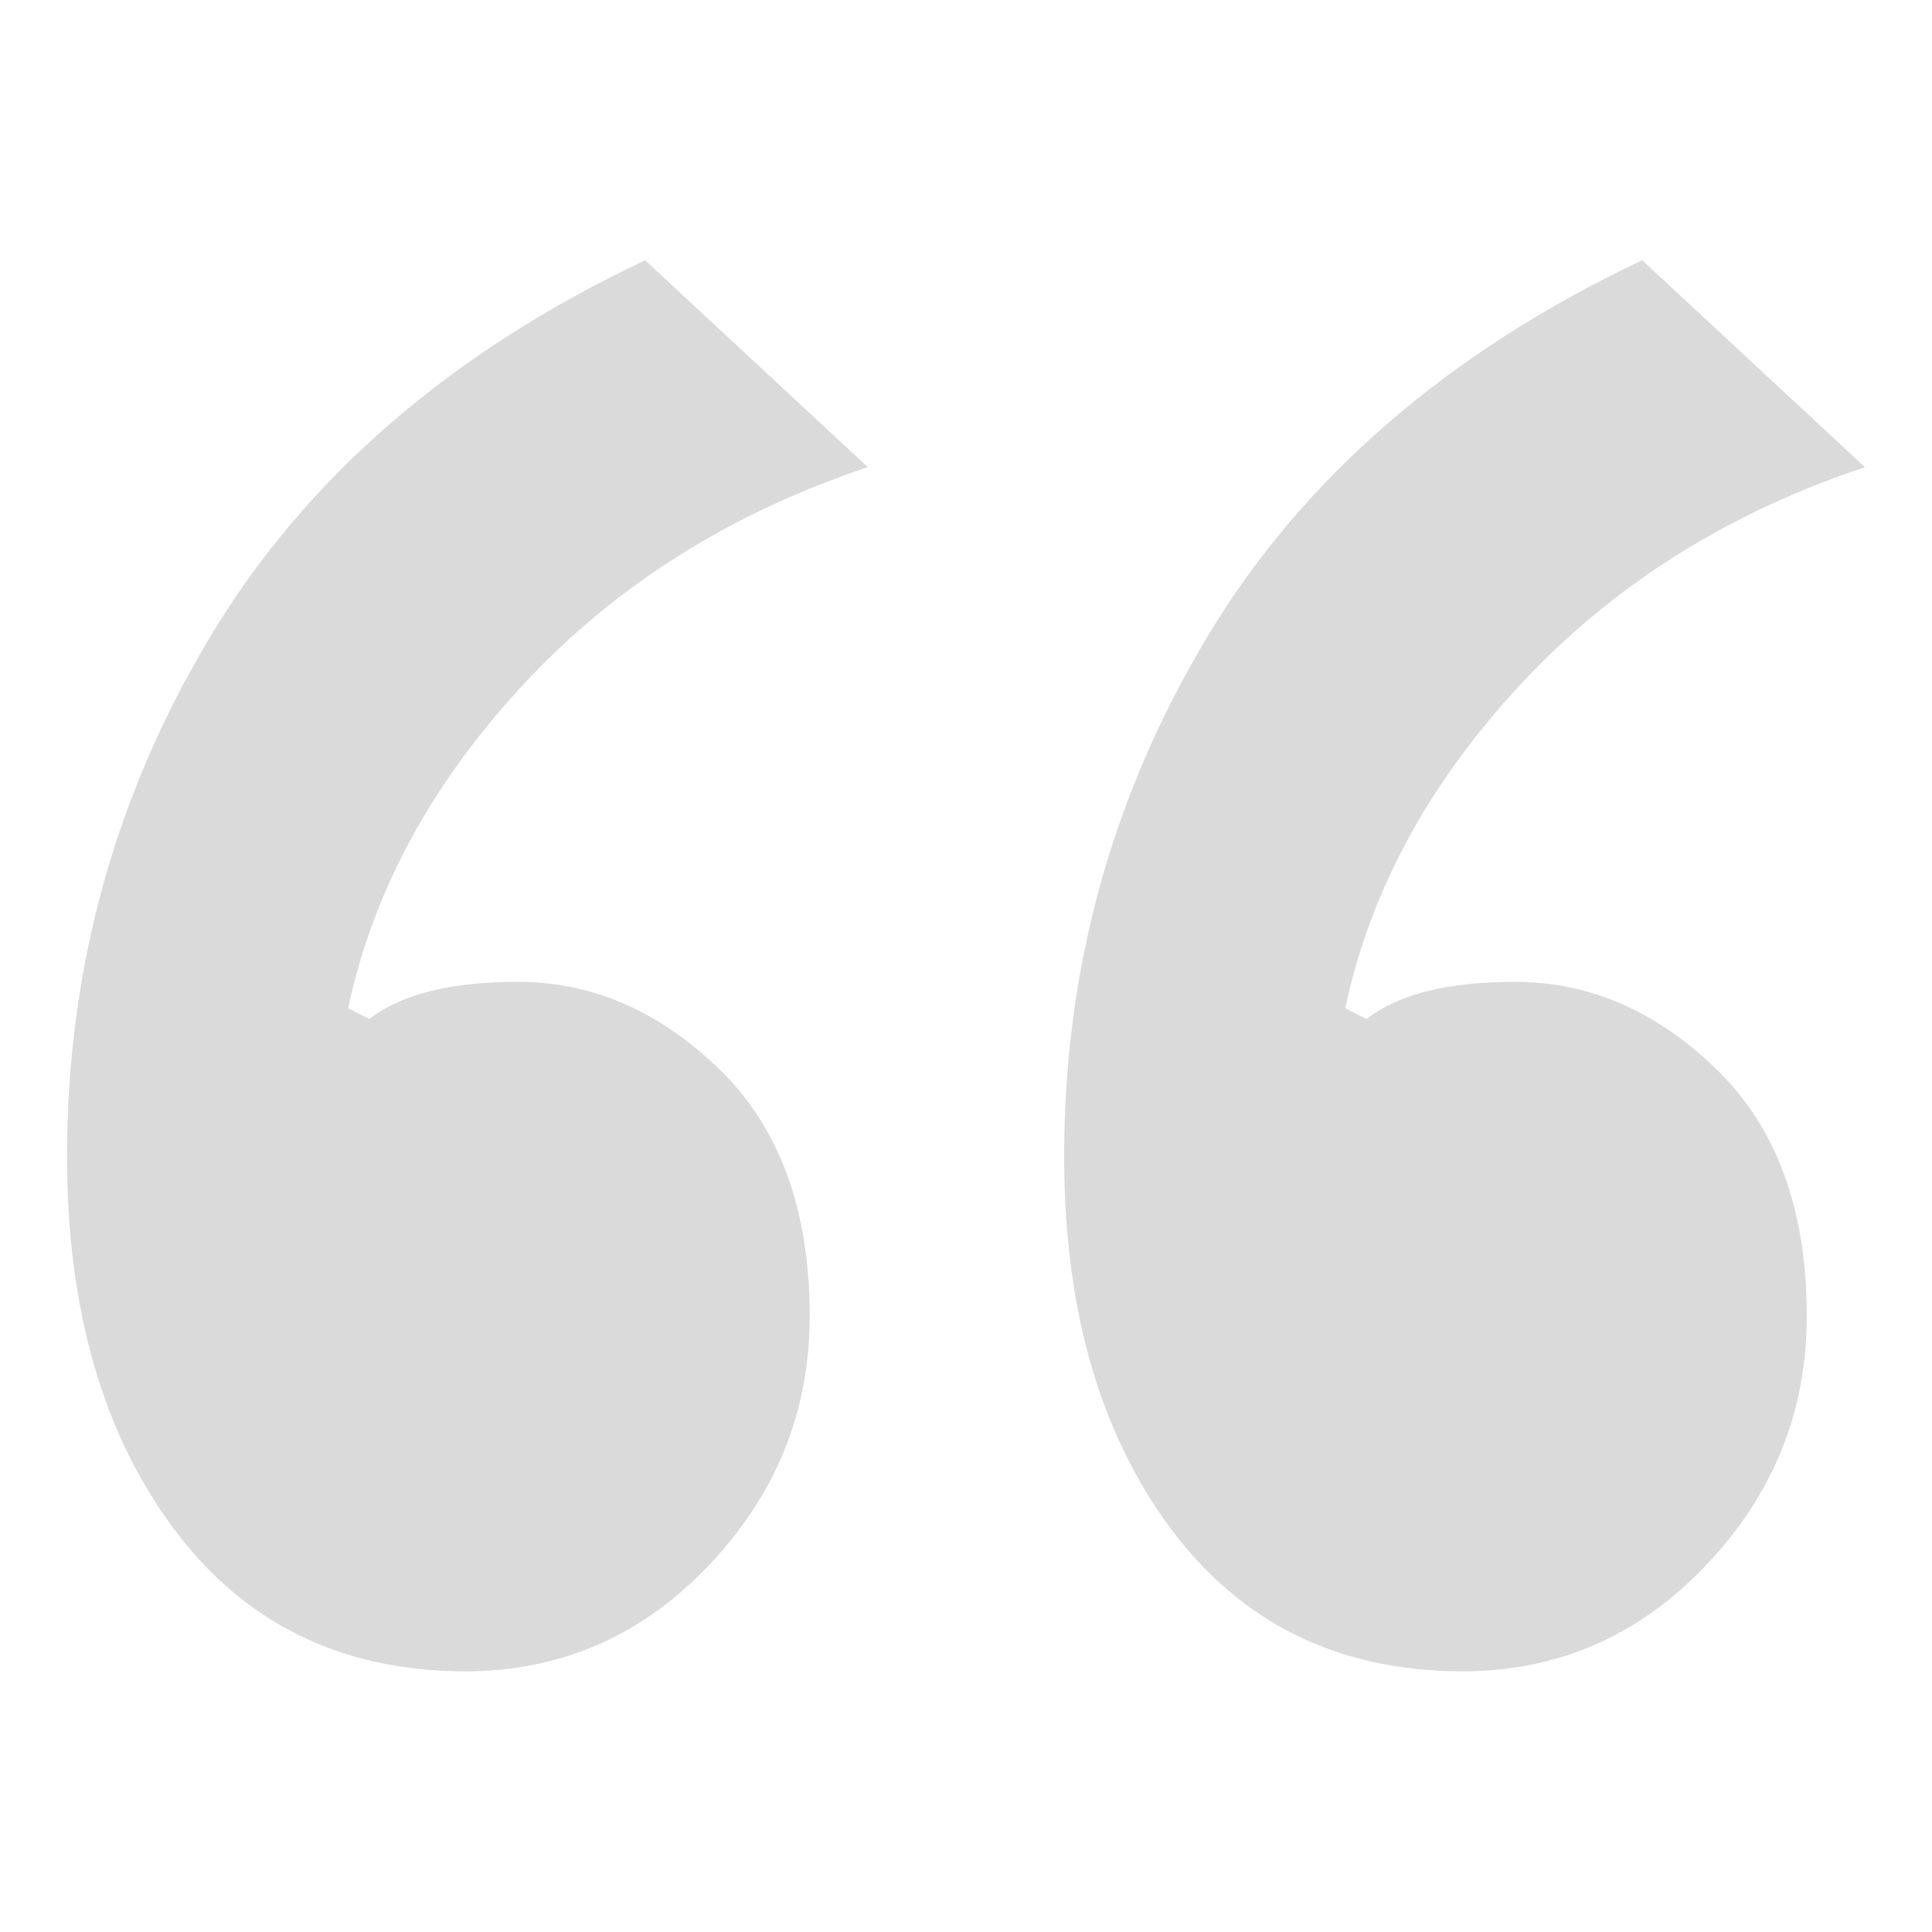 <?xml version="1.0" encoding="utf-8"?>
<!-- Generator: Adobe Illustrator 20.0.0, SVG Export Plug-In . SVG Version: 6.00 Build 0)  -->
<svg version="1.1" id="Ebene_1" xmlns="http://www.w3.org/2000/svg" xmlns:xlink="http://www.w3.org/1999/xlink" x="0px" y="0px"
	 viewBox="0 0 1000 1000" style="enable-background:new 0 0 1000 1000;" xml:space="preserve">
<style type="text/css">
	.st0{fill:#DADADA;}
</style>
<g>
	<path class="st0" d="M605.7,790.8c-36.6-49.4-54.9-113.5-54.9-192.2c0-97,24.7-186.7,74.1-269c49.4-82.3,124.5-147.3,225.1-194.9
		l115.3,107.1c-71.4,23.8-130.8,61.3-178.4,112.6c-47.6,51.3-77.8,107.1-90.6,167.5l11,5.5c16.5-12.8,42.1-19.2,76.9-19.2
		c38.4,0,73.2,15.1,104.3,45.3c31.1,30.2,46.7,72.7,46.7,127.7c0,49.4-17.4,92.4-52.2,129c-34.7,36.6-76.9,54.9-126.3,54.9
		C692.6,864.9,642.3,840.2,605.7,790.8z M89.6,790.8C53,741.4,34.7,677.3,34.7,598.6c0-97,24.7-186.7,74.1-269
		c49.4-82.4,124.5-147.3,225.1-194.9l115.3,107.1c-71.4,23.8-130.8,61.3-178.4,112.6S193,461.5,180.2,521.9l11,5.5
		c16.5-12.8,42.1-19.2,76.9-19.2c38.4,0,73.2,15.1,104.3,45.3c31.1,30.2,46.7,72.7,46.7,127.7c0,49.4-17.4,92.4-52.2,129
		c-34.7,36.6-76.9,54.9-126.3,54.9C176.5,864.9,126.2,840.2,89.6,790.8z"/>
</g>
</svg>
